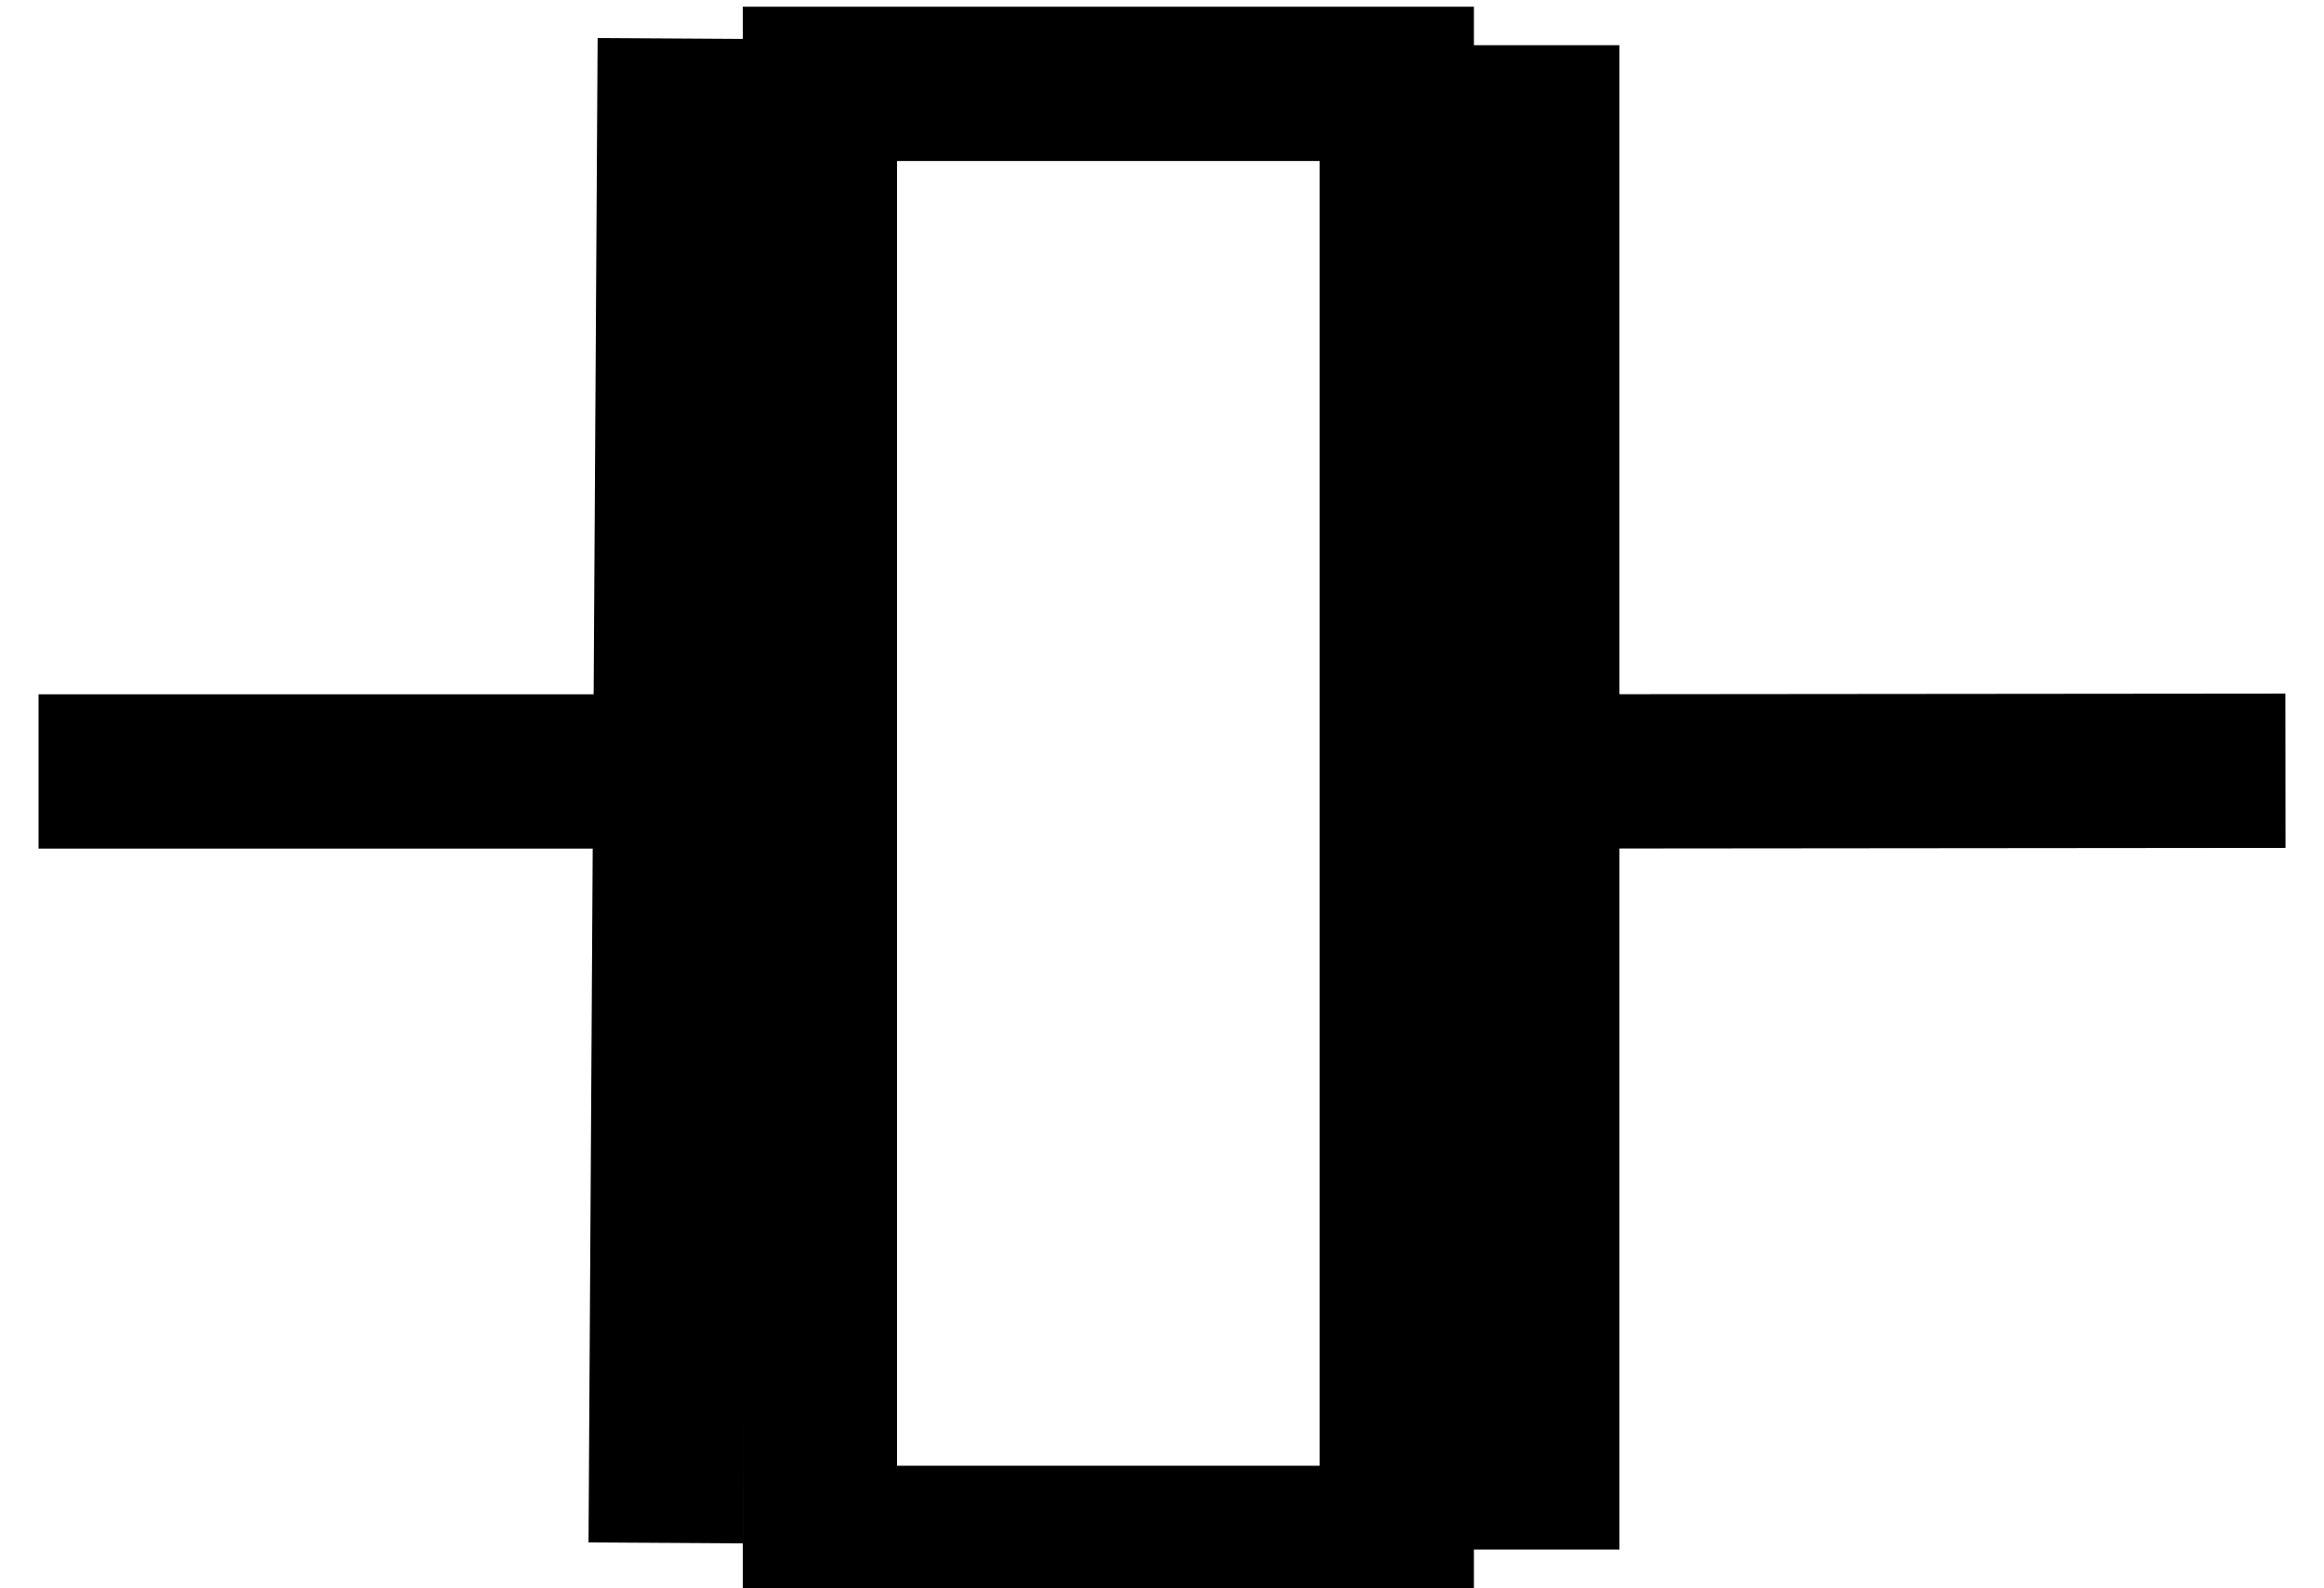 <?xml version="1.0" encoding="UTF-8" standalone="no"?>
<!-- Created with Inkscape (http://www.inkscape.org/) -->
<svg
   xmlns="http://www.w3.org/2000/svg"
   version="1.0"
   width="30.13"
   height="20.586"
>
  <defs>
</defs>
  <g connects="0,10;10,30"
	stroke='black'
	stroke-width='2px' 
     id="X">
    <path
       d="M 8.748,0.5 L 8.63,20"
       id="path3412"
        />
    <path
       d="M 19.996,0.586 L 19.996,20.086"
       id="path3414"
       />
    <path
       d="M 19.63,10 L 29.63,9.991"
       id="path3420"
        />
    <path
       d="M 8.283,10 L 0.5,10"
       id="path3422"
        />
    <rect
       width="7.479"
       height="18.913"
       x="10.63"
       y="1.087"
       id="rect3789"
       fill='none' />
  </g>
</svg>
